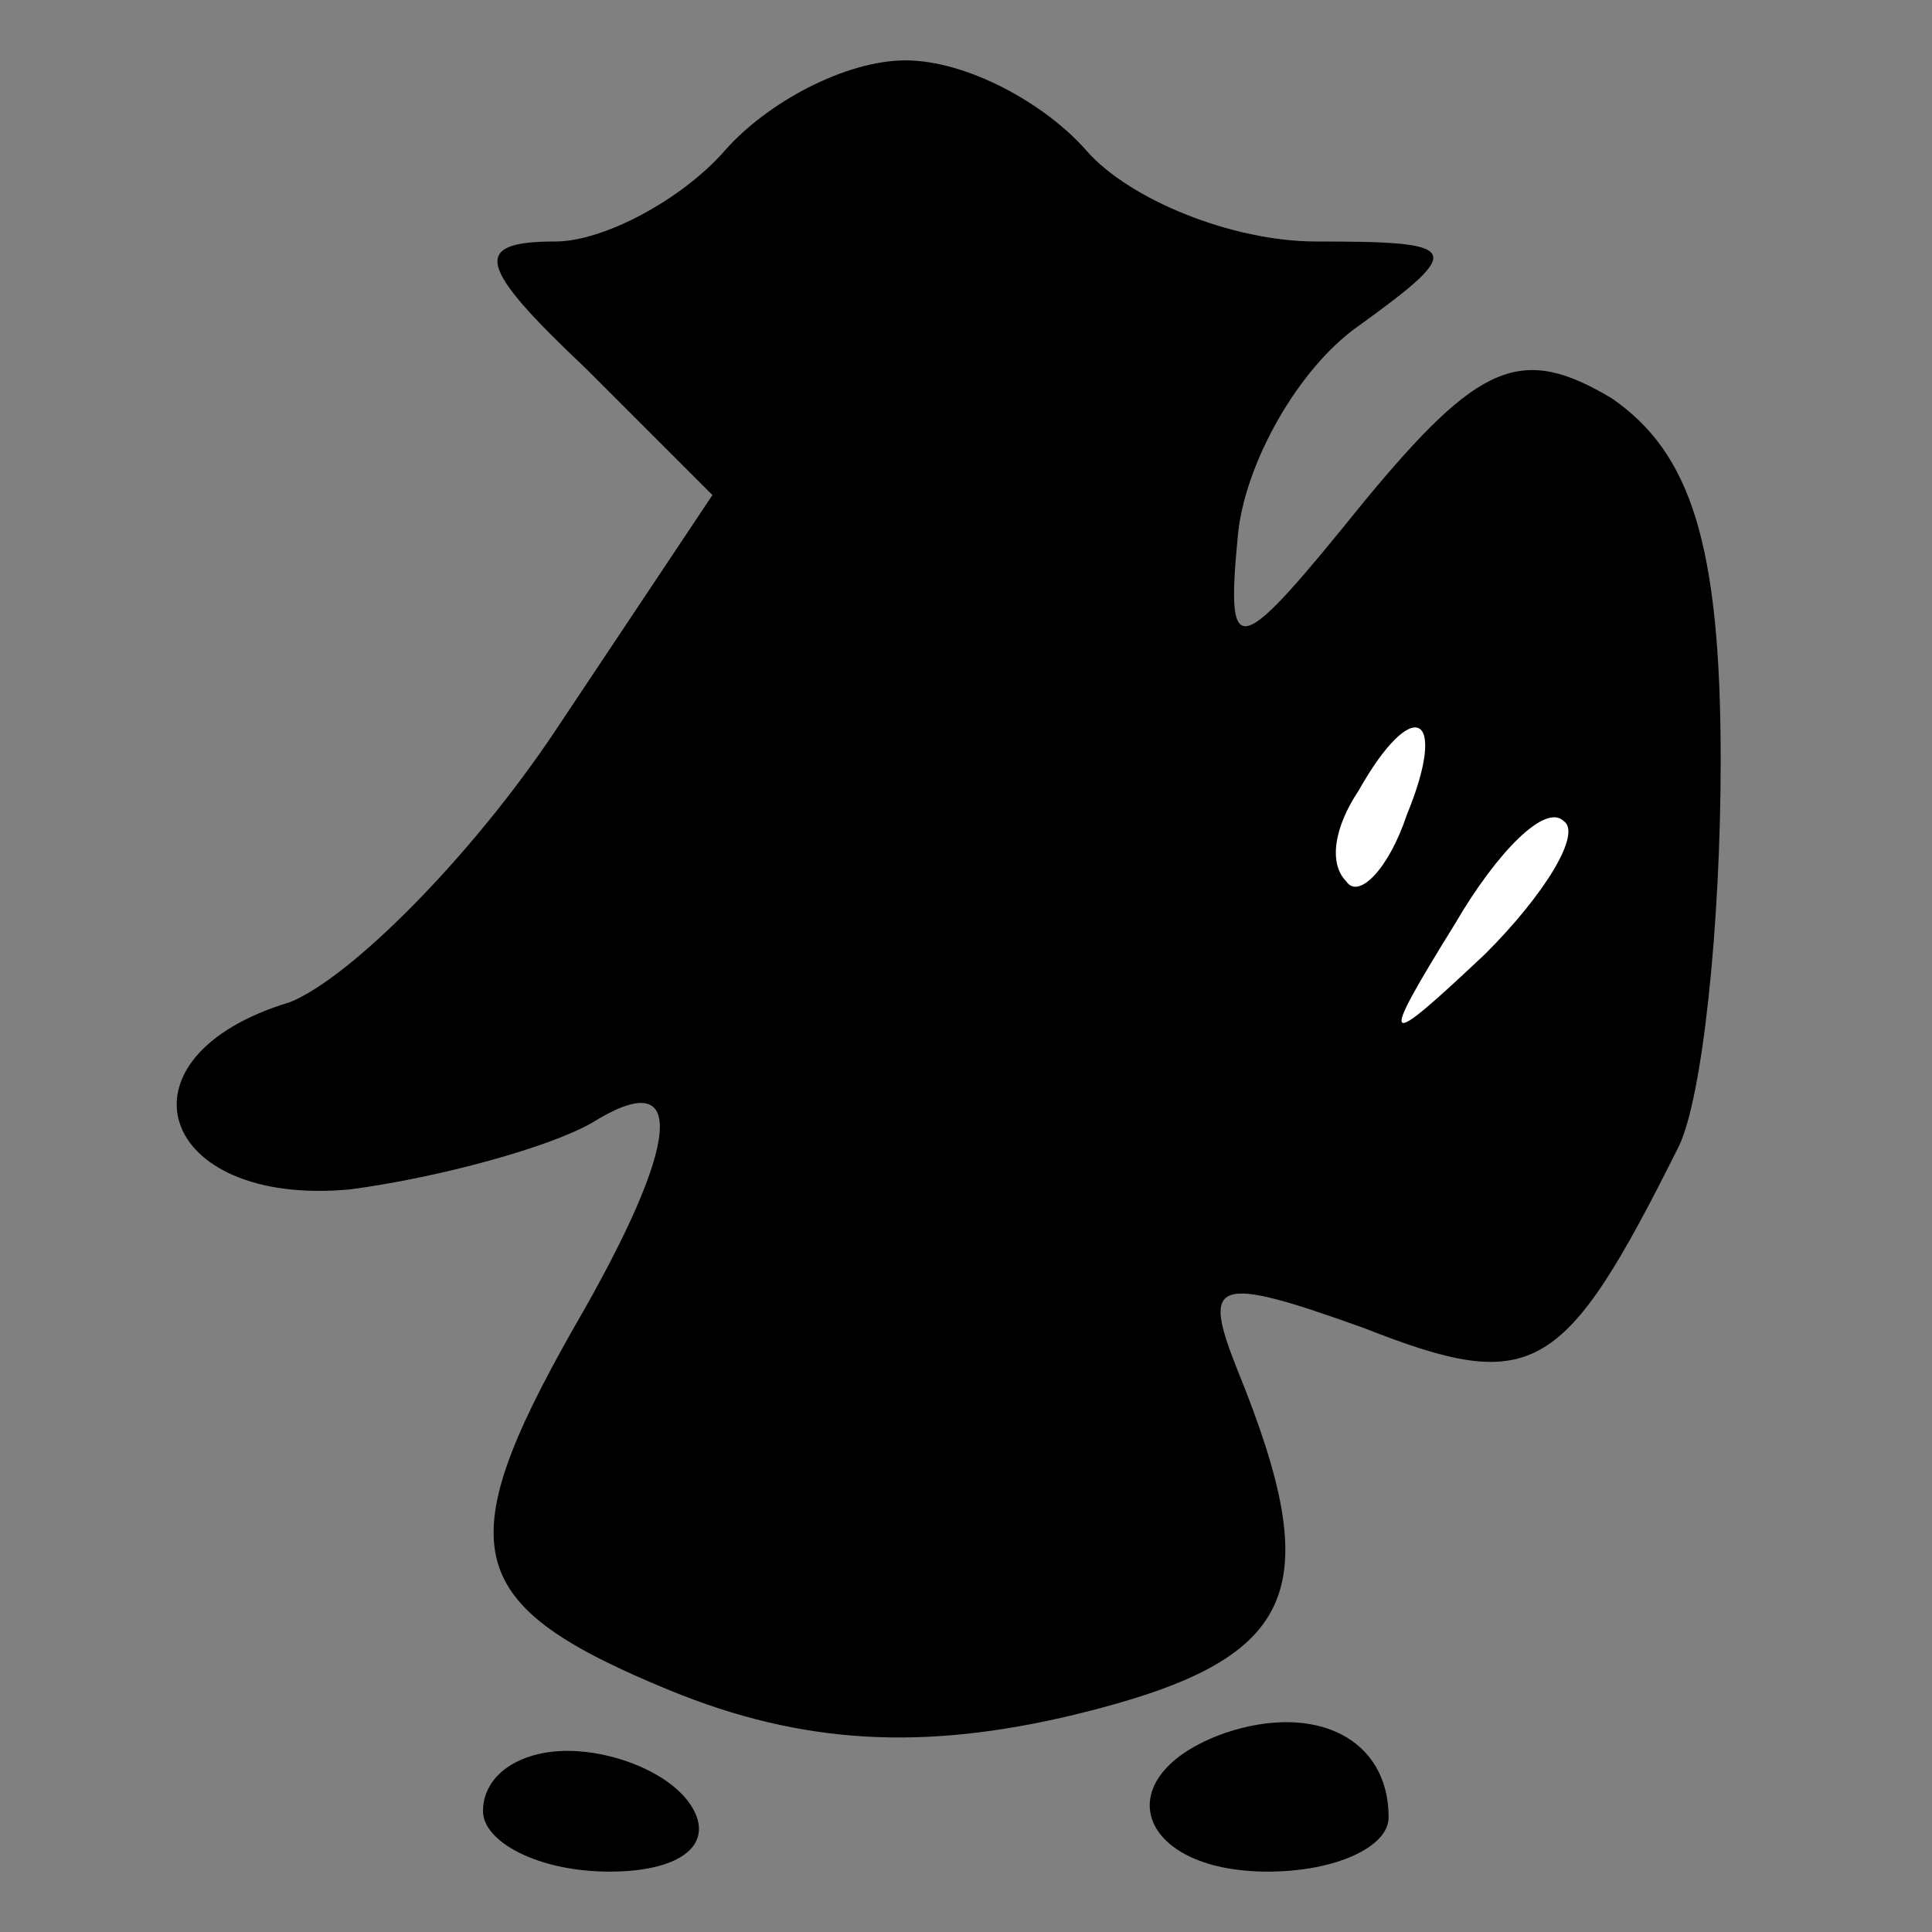<?xml version="1.0" standalone="no"?>
<!DOCTYPE svg PUBLIC "-//W3C//DTD SVG 20010904//EN"
 "http://www.w3.org/TR/2001/REC-SVG-20010904/DTD/svg10.dtd">
<svg version="1.0" xmlns="http://www.w3.org/2000/svg"
 width="32pt" height="32pt" viewBox="0 0 32 32"
 preserveAspectRatio="xMidYMid meet">
<rect x="0" y="0" width="32" height="32" fill="#808080" stroke="none"/>
<g transform="translate(0,32) scale(0.1,-0.1)"
fill="#000000" stroke="none">
<path fill="#000000" stroke="none" d="M120 295 c-7 -8 -20 -15 -28 -15 -14 0
-13 -4 5 -21 l21 -21 -26 -39 c-14 -21 -34 -41 -44 -45 -30 -9 -22 -34 10 -31
15 2 33 7 40 11 16 10 15 -3 -3 -34 -21 -37 -18 -46 16 -60 22 -9 42 -10 67
-4 37 9 42 20 27 57 -6 15 -4 16 21 7 28 -11 33 -8 52 30 4 8 7 37 7 64 0 36
-5 51 -18 60 -15 9 -22 6 -41 -17 -21 -26 -23 -27 -21 -6 1 12 10 28 20 35 18
13 17 14 -7 14 -14 0 -31 7 -38 15 -7 8 -20 15 -30 15 -10 0 -23 -7 -30 -15z"/>
<path fill="#ffffff" stroke="none" d="M233 185 c-3 -9 -8 -14 -10 -11 -3 3
-2 9 2 15 9 16 15 13 8 -4z"/>
<path fill="#ffffff" stroke="none" d="M246 162 c-17 -16 -18 -16 -5 5 7 12
15 20 18 17 3 -2 -3 -12 -13 -22z"/>
<path fill="#000000" stroke="none" d="M203 33 c-20 -7 -15 -23 7 -23 11 0 20
4 20 9 0 13 -12 19 -27 14z"/>
<path fill="#000000" stroke="none" d="M80 20 c0 -5 9 -10 21 -10 11 0 17 4
14 10 -3 6 -13 10 -21 10 -8 0 -14 -4 -14 -10z"/>
</g>
</svg>

